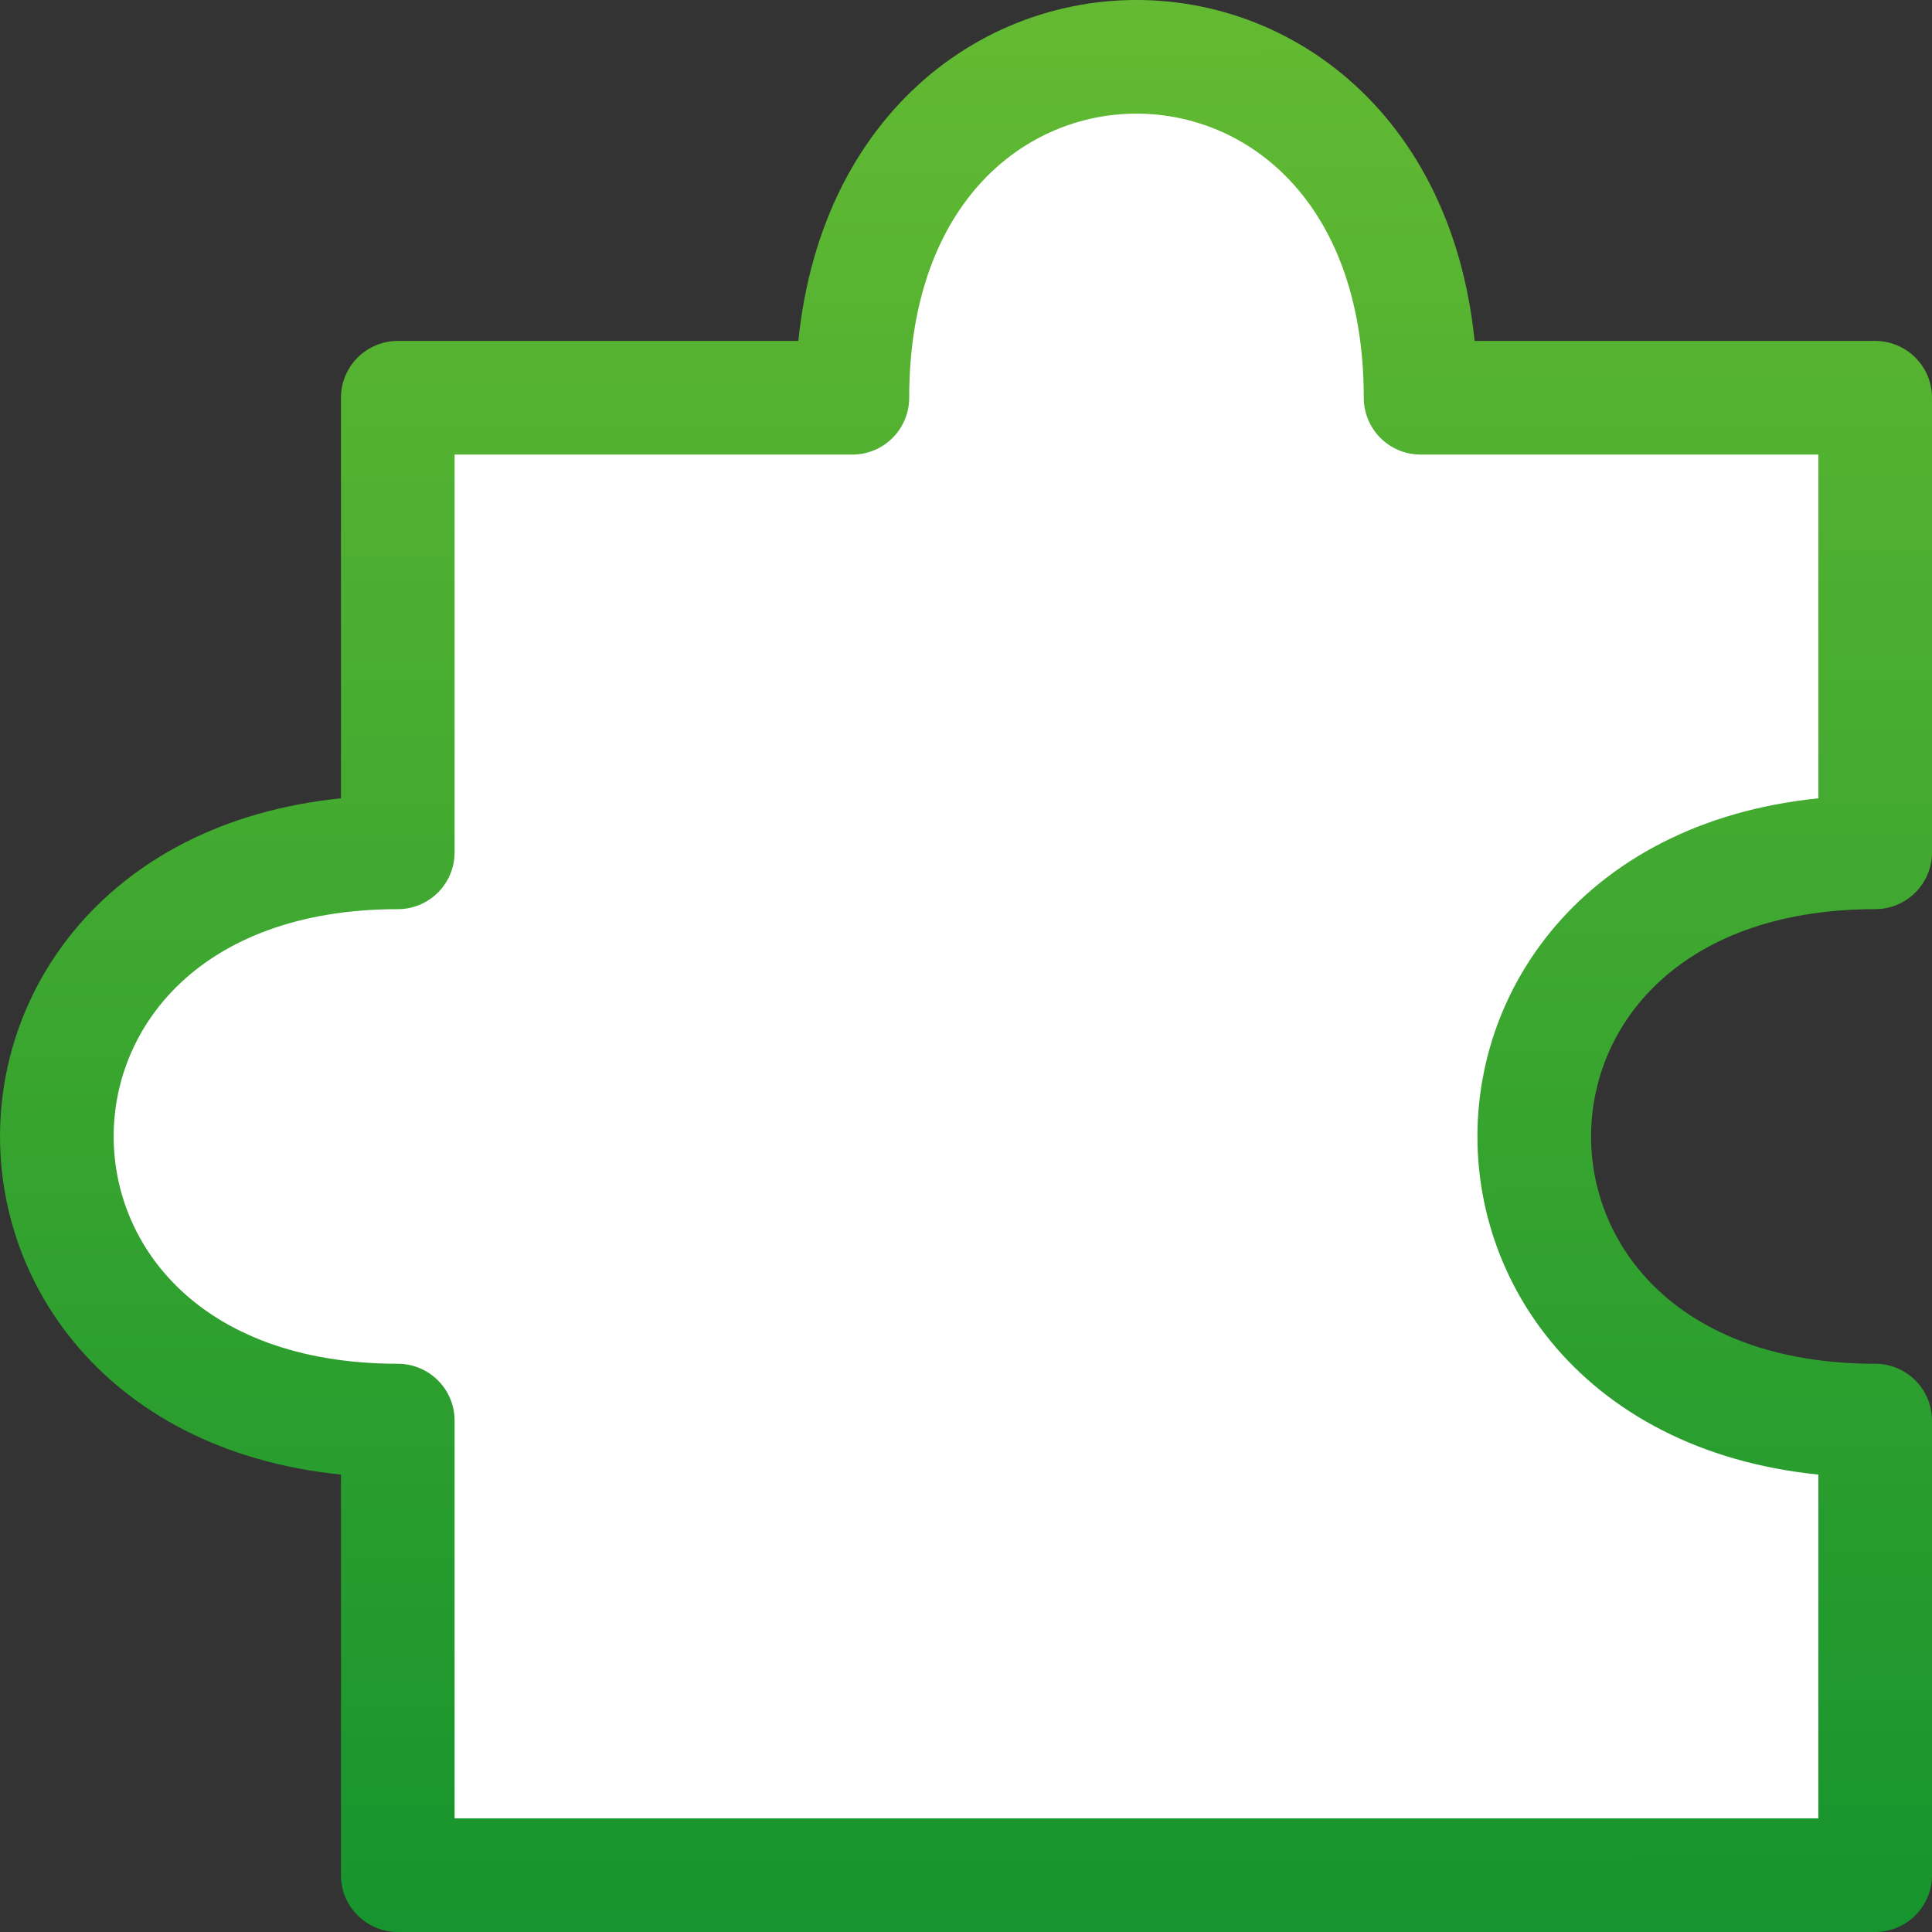<?xml version="1.0" encoding="UTF-8" standalone="no"?>
<!-- Generator: Adobe Illustrator 13.0.2, SVG Export Plug-In . SVG Version: 6.00 Build 14948)  -->

<svg
   xmlns:dc="http://purl.org/dc/elements/1.1/"
   xmlns:cc="http://creativecommons.org/ns#"
   xmlns:rdf="http://www.w3.org/1999/02/22-rdf-syntax-ns#"
   xmlns:svg="http://www.w3.org/2000/svg"
   xmlns="http://www.w3.org/2000/svg"
   xmlns:xlink="http://www.w3.org/1999/xlink"
   xmlns:sodipodi="http://sodipodi.sourceforge.net/DTD/sodipodi-0.dtd"
   xmlns:inkscape="http://www.inkscape.org/namespaces/inkscape"
   version="1.0"
   id="Layer_1"
   x="0px"
   y="0px"
   width="85"
   height="85"
   viewBox="0 0 74.375 74.375"
   enable-background="new 0 0 112 112"
   xml:space="preserve"
   sodipodi:version="0.32"
   inkscape:version="0.48.4 r9939"
   sodipodi:docname="plugin.svg"
   inkscape:output_extension="org.inkscape.output.svgz.inkscape"
   inkscape:export-filename="C:\Users\MasterMatt\Desktop\preferences_plugin.png"
   inkscape:export-xdpi="180"
   inkscape:export-ydpi="180"><rect x="0" y="0" width="74.375" height="74.375" fill="#333333" stroke="none"/><defs
   id="defs93"><linearGradient
   inkscape:collect="always"
   id="linearGradient13107"><stop
     style="stop-color:#000000;stop-opacity:1;"
     offset="0"
     id="stop13109" /><stop
     style="stop-color:#000000;stop-opacity:0;"
     offset="1"
     id="stop13111" /></linearGradient><linearGradient
   id="linearGradient7263"><stop
     style="stop-color:#ffffff;stop-opacity:0;"
     offset="0"
     id="stop7265" /><stop
     style="stop-color:#ffffff;stop-opacity:0.485;"
     offset="1"
     id="stop7267" /></linearGradient><linearGradient
   inkscape:collect="always"
   xlink:href="#SVGID_9_"
   id="linearGradient3216"
   x1="1.999"
   y1="55.862"
   x2="109.998"
   y2="55.862"
   gradientUnits="userSpaceOnUse" /><linearGradient
   inkscape:collect="always"
   xlink:href="#SVGID_9_"
   id="linearGradient3218"
   gradientUnits="userSpaceOnUse"
   x1="1.999"
   y1="55.862"
   x2="109.998"
   y2="55.862" /><linearGradient
   inkscape:collect="always"
   xlink:href="#SVGID_9_"
   id="linearGradient3222"
   gradientUnits="userSpaceOnUse"
   x1="1.999"
   y1="55.862"
   x2="109.998"
   y2="55.862" /><linearGradient
   inkscape:collect="always"
   xlink:href="#SVGID_9_"
   id="linearGradient3226"
   gradientUnits="userSpaceOnUse"
   x1="1.999"
   y1="55.862"
   x2="109.998"
   y2="55.862" /><linearGradient
   inkscape:collect="always"
   xlink:href="#SVGID_9_"
   id="linearGradient3230"
   gradientUnits="userSpaceOnUse"
   x1="1.999"
   y1="55.862"
   x2="109.998"
   y2="55.862" /><linearGradient
   inkscape:collect="always"
   xlink:href="#SVGID_9_"
   id="linearGradient3234"
   gradientUnits="userSpaceOnUse"
   x1="1.999"
   y1="55.862"
   x2="109.998"
   y2="55.862" /><linearGradient
   inkscape:collect="always"
   xlink:href="#SVGID_9_"
   id="linearGradient3304"
   gradientUnits="userSpaceOnUse"
   x1="1.999"
   y1="55.862"
   x2="109.998"
   y2="55.862" /><linearGradient
   inkscape:collect="always"
   xlink:href="#SVGID_9_"
   id="linearGradient3306"
   gradientUnits="userSpaceOnUse"
   x1="1.999"
   y1="55.862"
   x2="109.998"
   y2="55.862" /><linearGradient
   inkscape:collect="always"
   xlink:href="#SVGID_9_"
   id="linearGradient3310"
   gradientUnits="userSpaceOnUse"
   x1="1.999"
   y1="55.862"
   x2="109.998"
   y2="55.862" /><linearGradient
   inkscape:collect="always"
   xlink:href="#SVGID_9_"
   id="linearGradient3314"
   gradientUnits="userSpaceOnUse"
   x1="1.999"
   y1="55.862"
   x2="109.998"
   y2="55.862" /><linearGradient
   inkscape:collect="always"
   xlink:href="#SVGID_9_"
   id="linearGradient3318"
   gradientUnits="userSpaceOnUse"
   x1="1.999"
   y1="55.862"
   x2="109.998"
   y2="55.862" /><linearGradient
   inkscape:collect="always"
   xlink:href="#SVGID_9_"
   id="linearGradient3322"
   gradientUnits="userSpaceOnUse"
   x1="1.999"
   y1="55.862"
   x2="109.998"
   y2="55.862" /><linearGradient
   inkscape:collect="always"
   xlink:href="#SVGID_9_"
   id="linearGradient4328"
   gradientUnits="userSpaceOnUse"
   x1="88.745"
   y1="55.155"
   x2="94.442"
   y2="95.814" /><linearGradient
   inkscape:collect="always"
   xlink:href="#SVGID_9_"
   id="linearGradient4334"
   gradientUnits="userSpaceOnUse"
   x1="91.394"
   y1="55.862"
   x2="89.845"
   y2="26.322" /><linearGradient
   inkscape:collect="always"
   xlink:href="#SVGID_9_"
   id="linearGradient4338"
   gradientUnits="userSpaceOnUse"
   x1="56.8"
   y1="11.643"
   x2="80.8"
   y2="26.164" /><linearGradient
   inkscape:collect="always"
   xlink:href="#linearGradient4344"
   id="linearGradient9215"
   x1="75.196"
   y1="-4"
   x2="94.433"
   y2="113.629"
   gradientUnits="userSpaceOnUse" /><linearGradient
   inkscape:collect="always"
   xlink:href="#linearGradient13107"
   id="linearGradient13113"
   x1="46.912"
   y1="116"
   x2="48.326"
   y2="-2.51"
   gradientUnits="userSpaceOnUse" /><linearGradient
   inkscape:collect="always"
   xlink:href="#linearGradient13107"
   id="linearGradient13161"
   gradientUnits="userSpaceOnUse"
   x1="46.912"
   y1="116"
   x2="48.326"
   y2="-2.51" /><linearGradient
   inkscape:collect="always"
   xlink:href="#linearGradient4344"
   id="linearGradient13165"
   gradientUnits="userSpaceOnUse"
   x1="75.196"
   y1="-4"
   x2="94.433"
   y2="113.629" /><linearGradient
   inkscape:collect="always"
   xlink:href="#linearGradient4344"
   id="linearGradient13167"
   gradientUnits="userSpaceOnUse"
   x1="103.321"
   y1="6.875"
   x2="94.433"
   y2="113.629" /><linearGradient
   inkscape:collect="always"
   xlink:href="#SVGID_9_"
   id="linearGradient13175"
   gradientUnits="userSpaceOnUse"
   x1="91.394"
   y1="55.862"
   x2="89.845"
   y2="26.322" /><linearGradient
   inkscape:collect="always"
   xlink:href="#SVGID_9_"
   id="linearGradient13179"
   gradientUnits="userSpaceOnUse"
   x1="88.745"
   y1="55.155"
   x2="94.442"
   y2="95.814" /><linearGradient
   inkscape:collect="always"
   xlink:href="#SVGID_9_"
   id="linearGradient13183"
   gradientUnits="userSpaceOnUse"
   x1="1.999"
   y1="55.862"
   x2="109.998"
   y2="55.862" /><linearGradient
   inkscape:collect="always"
   xlink:href="#SVGID_9_"
   id="linearGradient13187"
   gradientUnits="userSpaceOnUse"
   x1="1.999"
   y1="55.862"
   x2="109.998"
   y2="55.862" /><linearGradient
   inkscape:collect="always"
   xlink:href="#SVGID_9_"
   id="linearGradient13191"
   gradientUnits="userSpaceOnUse"
   x1="56.8"
   y1="11.643"
   x2="80.8"
   y2="26.164" /><linearGradient
   inkscape:collect="always"
   xlink:href="#SVGID_2_"
   id="linearGradient13243"
   x1="62.579"
   y1="127.771"
   x2="58.967"
   y2="-31.681"
   gradientUnits="userSpaceOnUse" /><linearGradient
   inkscape:collect="always"
   xlink:href="#SVGID_9_"
   id="linearGradient13245"
   gradientUnits="userSpaceOnUse"
   x1="1.999"
   y1="55.862"
   x2="109.998"
   y2="55.862" /><linearGradient
   inkscape:collect="always"
   xlink:href="#SVGID_9_"
   id="linearGradient13249"
   gradientUnits="userSpaceOnUse"
   x1="1.999"
   y1="55.862"
   x2="109.998"
   y2="55.862" /><linearGradient
   inkscape:collect="always"
   xlink:href="#SVGID_9_"
   id="linearGradient13257"
   gradientUnits="userSpaceOnUse"
   x1="88.745"
   y1="55.155"
   x2="94.442"
   y2="95.814" /><linearGradient
   inkscape:collect="always"
   xlink:href="#SVGID_9_"
   id="linearGradient13265"
   gradientUnits="userSpaceOnUse"
   x1="56.8"
   y1="11.643"
   x2="80.8"
   y2="26.164" /><linearGradient
   inkscape:collect="always"
   xlink:href="#SVGID_9_"
   id="linearGradient13269"
   gradientUnits="userSpaceOnUse"
   x1="91.394"
   y1="55.862"
   x2="89.845"
   y2="26.322" />
	<linearGradient
   id="SVGID_1_"
   gradientUnits="userSpaceOnUse"
   x1="19.756"
   y1="5.728"
   x2="126.742"
   y2="144.482">
		<stop
   offset="0"
   style="stop-color:#76CC45;fill:url(#linearGradient13243)"
   id="stop6" />
		<stop
   offset="1"
   style="stop-color:#00892C;fill:url(#linearGradient13243)"
   id="stop8" />
	</linearGradient>
	
<linearGradient
   inkscape:collect="always"
   xlink:href="#linearGradient4344"
   id="linearGradient3103"
   gradientUnits="userSpaceOnUse"
   x1="85.321"
   y1="6.125"
   x2="85.558"
   y2="116.254" /><linearGradient
   inkscape:collect="always"
   xlink:href="#linearGradient4344"
   id="linearGradient3875"
   gradientUnits="userSpaceOnUse"
   x1="75.196"
   y1="-4"
   x2="94.433"
   y2="113.629" /></defs><sodipodi:namedview
   inkscape:window-height="1174"
   inkscape:window-width="1849"
   inkscape:pageshadow="2"
   inkscape:pageopacity="0.0"
   guidetolerance="10.0"
   gridtolerance="10.0"
   objecttolerance="10.0"
   borderopacity="1.0"
   bordercolor="#666666"
   pagecolor="#ffffff"
   id="base"
   width="128px"
   height="128px"
   inkscape:zoom="7.9999999"
   inkscape:cx="11.8625"
   inkscape:cy="37.407982"
   inkscape:window-x="62"
   inkscape:window-y="-9"
   inkscape:current-layer="g4342"
   showgrid="false"
   inkscape:window-maximized="1"
   fit-margin-top="0"
   fit-margin-left="0"
   fit-margin-right="0"
   fit-margin-bottom="0"><inkscape:grid
     type="xygrid"
     id="grid3105"
     empspacing="5"
     visible="true"
     enabled="true"
     snapvisiblegridlinesonly="true"
     originx="-27.5px"
     originy="-32.5px" /></sodipodi:namedview>

<linearGradient
   id="SVGID_2_"
   gradientUnits="userSpaceOnUse"
   x1="55.999"
   y1="122.195"
   x2="55.999"
   y2="-27.689">
	<stop
   offset="0"
   style="stop-color:#00892C"
   id="stop13" />
	<stop
   offset="0.079"
   style="stop-color:#259E34"
   id="stop15" />
	<stop
   offset="0.168"
   style="stop-color:#48B23B"
   id="stop17" />
	<stop
   offset="0.252"
   style="stop-color:#61C041"
   id="stop19" />
	<stop
   offset="0.329"
   style="stop-color:#71C944"
   id="stop21" />
	<stop
   offset="0.39"
   style="stop-color:#71d73a;stop-opacity:1;"
   id="stop23" />
	<stop
   offset="1"
   style="stop-color:#00892C"
   id="stop25" />
</linearGradient>


<linearGradient
   id="SVGID_8_"
   gradientUnits="userSpaceOnUse"
   x1="65.537"
   y1="106.548"
   x2="65.537"
   y2="2.036">
	<stop
   offset="0"
   style="stop-color:#F8FFBF"
   id="stop77" />
	<stop
   offset="0.4"
   style="stop-color:#FFFFFF"
   id="stop79" />
	<stop
   offset="1"
   style="stop-color:#F8FFBF"
   id="stop81" />
</linearGradient>

<linearGradient
   id="SVGID_9_"
   gradientUnits="userSpaceOnUse"
   x1="29.021"
   y1="6.072"
   x2="70.239"
   y2="69.51">
	<stop
   offset="0"
   style="stop-color:#FFFFFF"
   id="stop86" />
	<stop
   offset="1"
   style="stop-color:#ffffff;stop-opacity:0;"
   id="stop88" />
</linearGradient>
<g
   id="g3266"
   transform="matrix(0.875,0,0,0.875,-17.062,-2.188)"><g
     id="g4342"
     style="fill:none;stroke:url(#linearGradient3875);stroke-width:8;stroke-linejoin:round;stroke-miterlimit:4;stroke-opacity:1;stroke-dasharray:none"
     transform="translate(0,-4)">
	<linearGradient
   id="linearGradient4344"
   gradientUnits="userSpaceOnUse"
   x1="19.756"
   y1="5.728"
   x2="126.742"
   y2="144.482">
		<stop
   offset="0"
   style="stop-color:#64ba32;stop-opacity:1;"
   id="stop4346" />
		<stop
   offset="1"
   style="stop-color:#00892C;stroke:url(#linearGradient9215)"
   id="stop4348" />
	</linearGradient>
	<path
   style="fill:#ffffff;fill-opacity:1;stroke:url(#linearGradient3103);stroke-width:5;stroke-linejoin:miter;stroke-miterlimit:4;stroke-opacity:1;stroke-dasharray:none"
   clip-rule="evenodd"
   d="m 57,24 c 0,-20 25,-20 25,0 5,0 15,0 20,0 0,5 0,15 0,20 -20,0 -20,25 0,25 0,5 0,20 0,20 l -65,0 c 0,-5 0,-15 0,-20 -20,0 -20,-25 0,-25 0,-5 0,-15 0,-20 5,0 15,0 20,0 z"
   id="path4350"
   inkscape:connector-curvature="0"
   sodipodi:nodetypes="ccccccccccc" />
</g></g>
</svg>